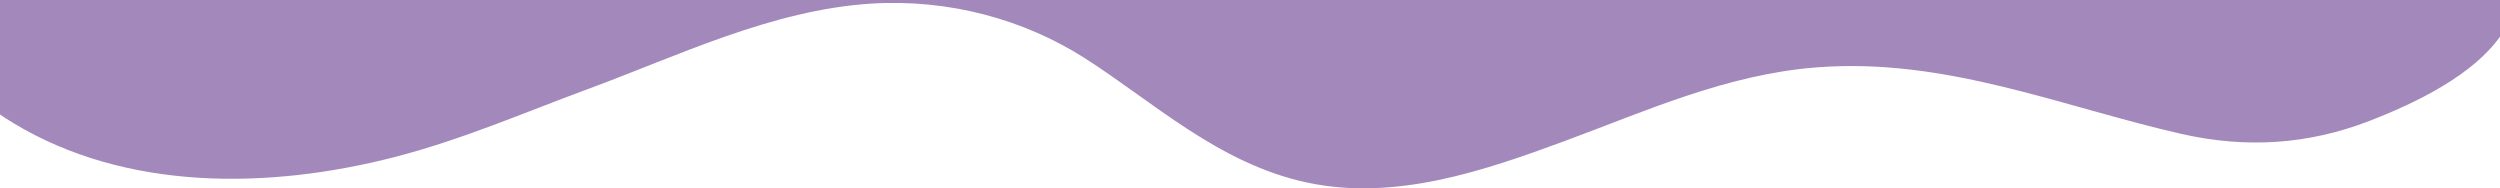 <svg width="1460" height="110" viewBox="0 0 1460 110" fill="none" xmlns="http://www.w3.org/2000/svg">
<path opacity="0.5" d="M-52 0V15.81C-35.62 36.92 -17.174 56.86 8.089 72.05C73.257 111.27 155.9 111 230.971 91.58C270.22 81.43 306.684 65.51 343.955 51.78C395.514 32.78 450.715 5.78 508.801 2.11C554.488 -0.74 598.135 11.53 633.037 33.67C673.067 59.06 711.56 95.67 763.611 106.67C814.565 117.46 866.112 99.98 913.714 82.39C961.317 64.8 1008.42 43.39 1061.03 39.34C1136.29 33.49 1203.77 62.22 1273.85 78.18C1311.9 86.84 1348.19 84.35 1383.58 70.68C1411.84 59.79 1444.06 43.75 1460 21.44V0H-52Z" fill="#48137B"/>
</svg>
